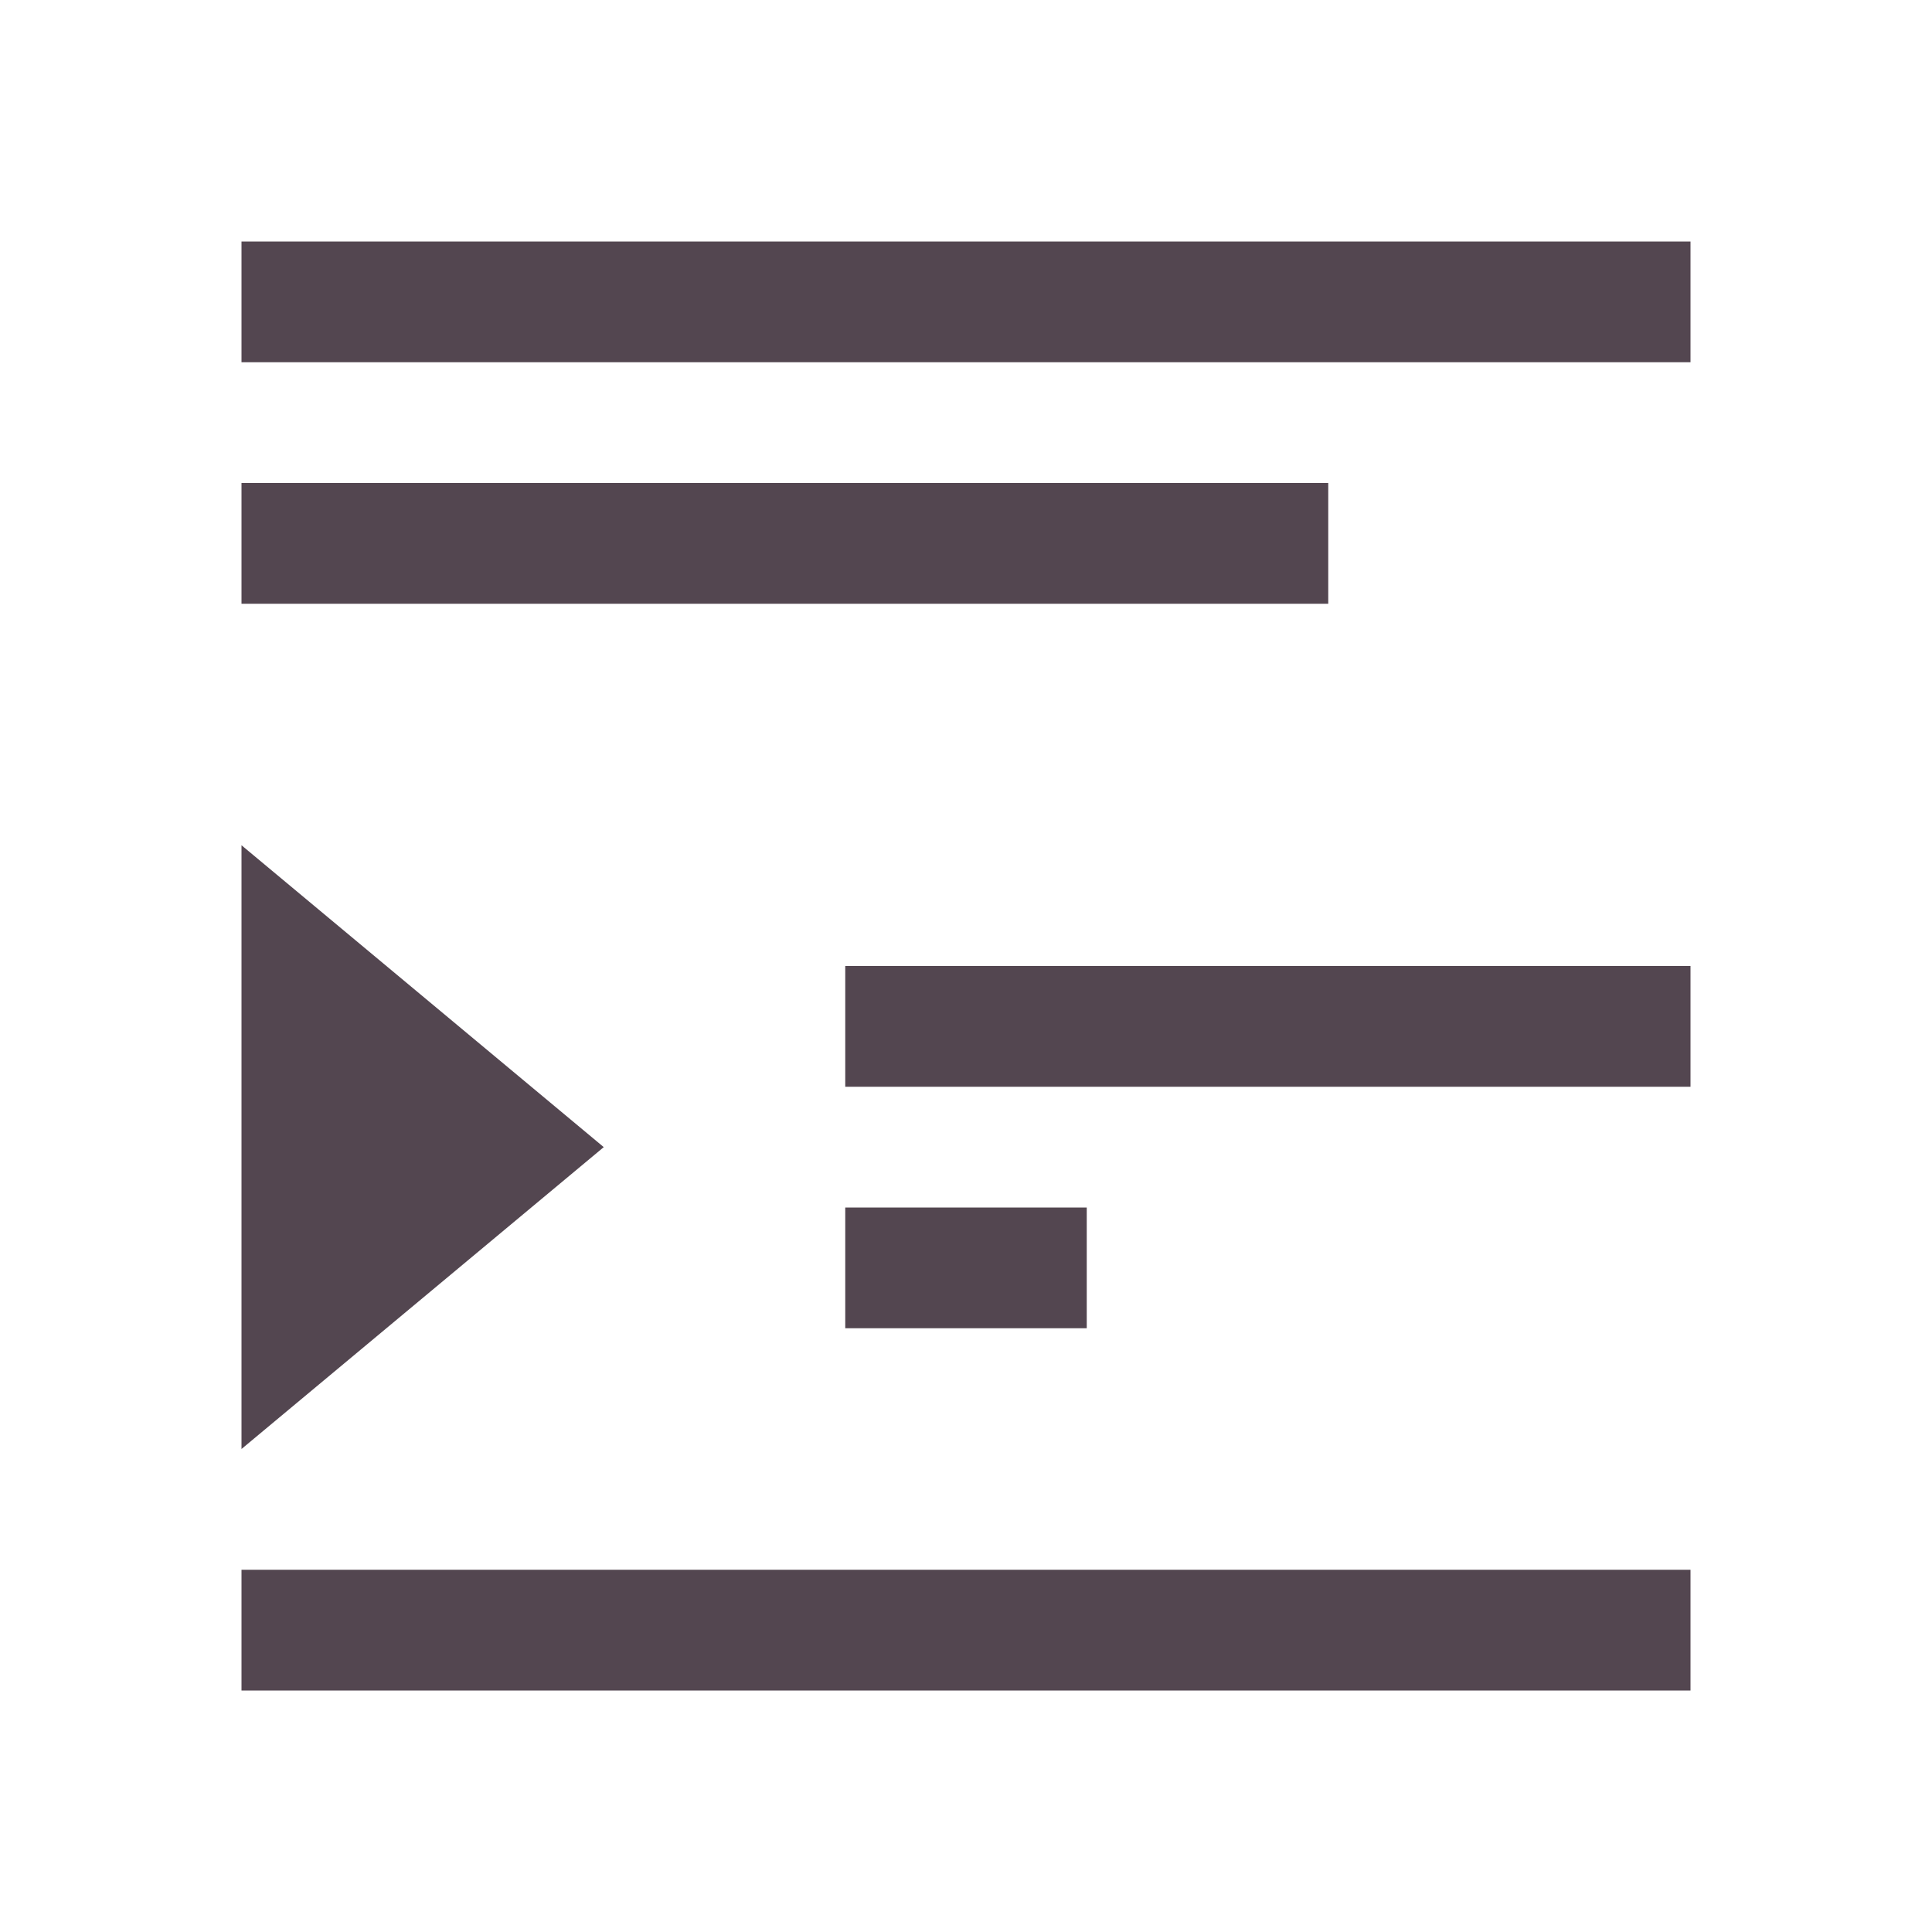 <svg xmlns="http://www.w3.org/2000/svg" viewBox="0 0 16 16"><path d="M2 2v1h12V2zm0 2v1h9V4zm0 3v5l3-2.5zm5 1v1h7V8zm0 2v1h2v-1zm-5 3v1h12v-1H2" style="color:#534650;fill:currentColor;fill-opacity:1;stroke:none"/></svg>